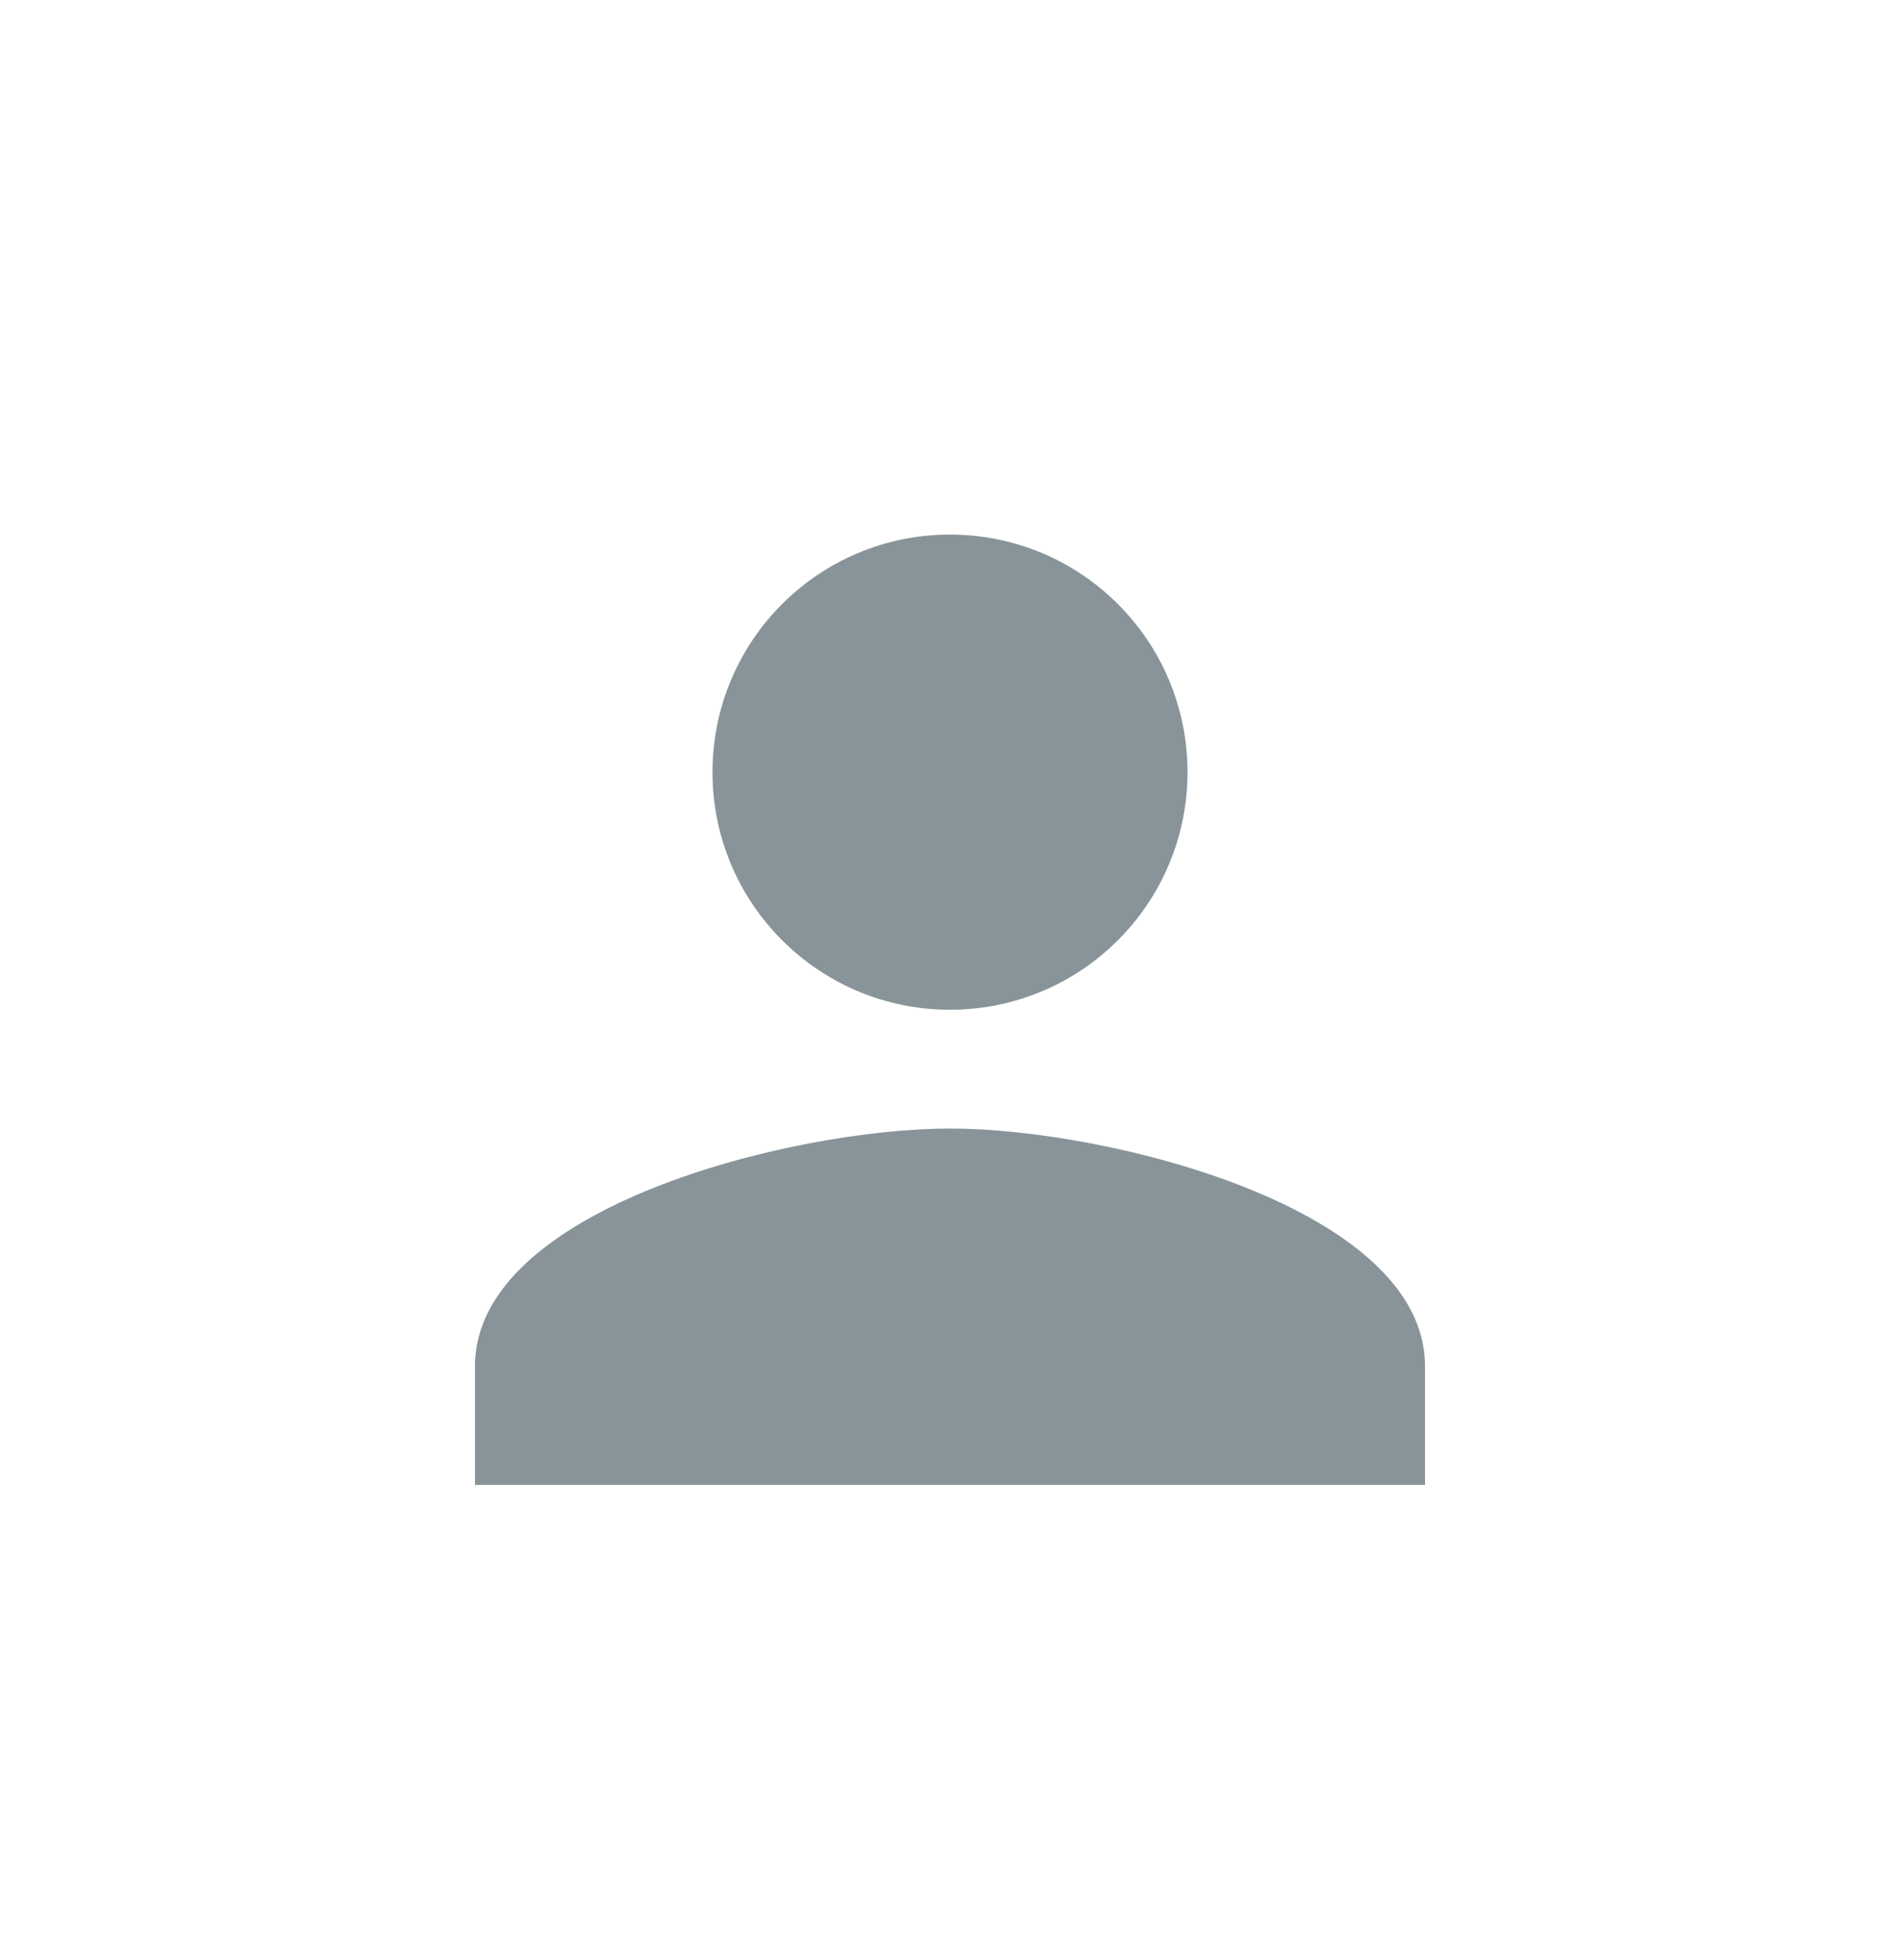 <svg xmlns="http://www.w3.org/2000/svg" width="32" height="33" viewBox="0 0 32 33" fill="none">
  <path d="M16 17C18.21 17 20 15.21 20 13C20 10.79 18.21 9 16 9C13.79 9 12 10.79 12 13C12 15.21 13.79 17 16 17ZM16 19C13.33 19 8 20.34 8 23V25H24V23C24 20.34 18.67 19 16 19Z" fill="#889499"/>
</svg>
